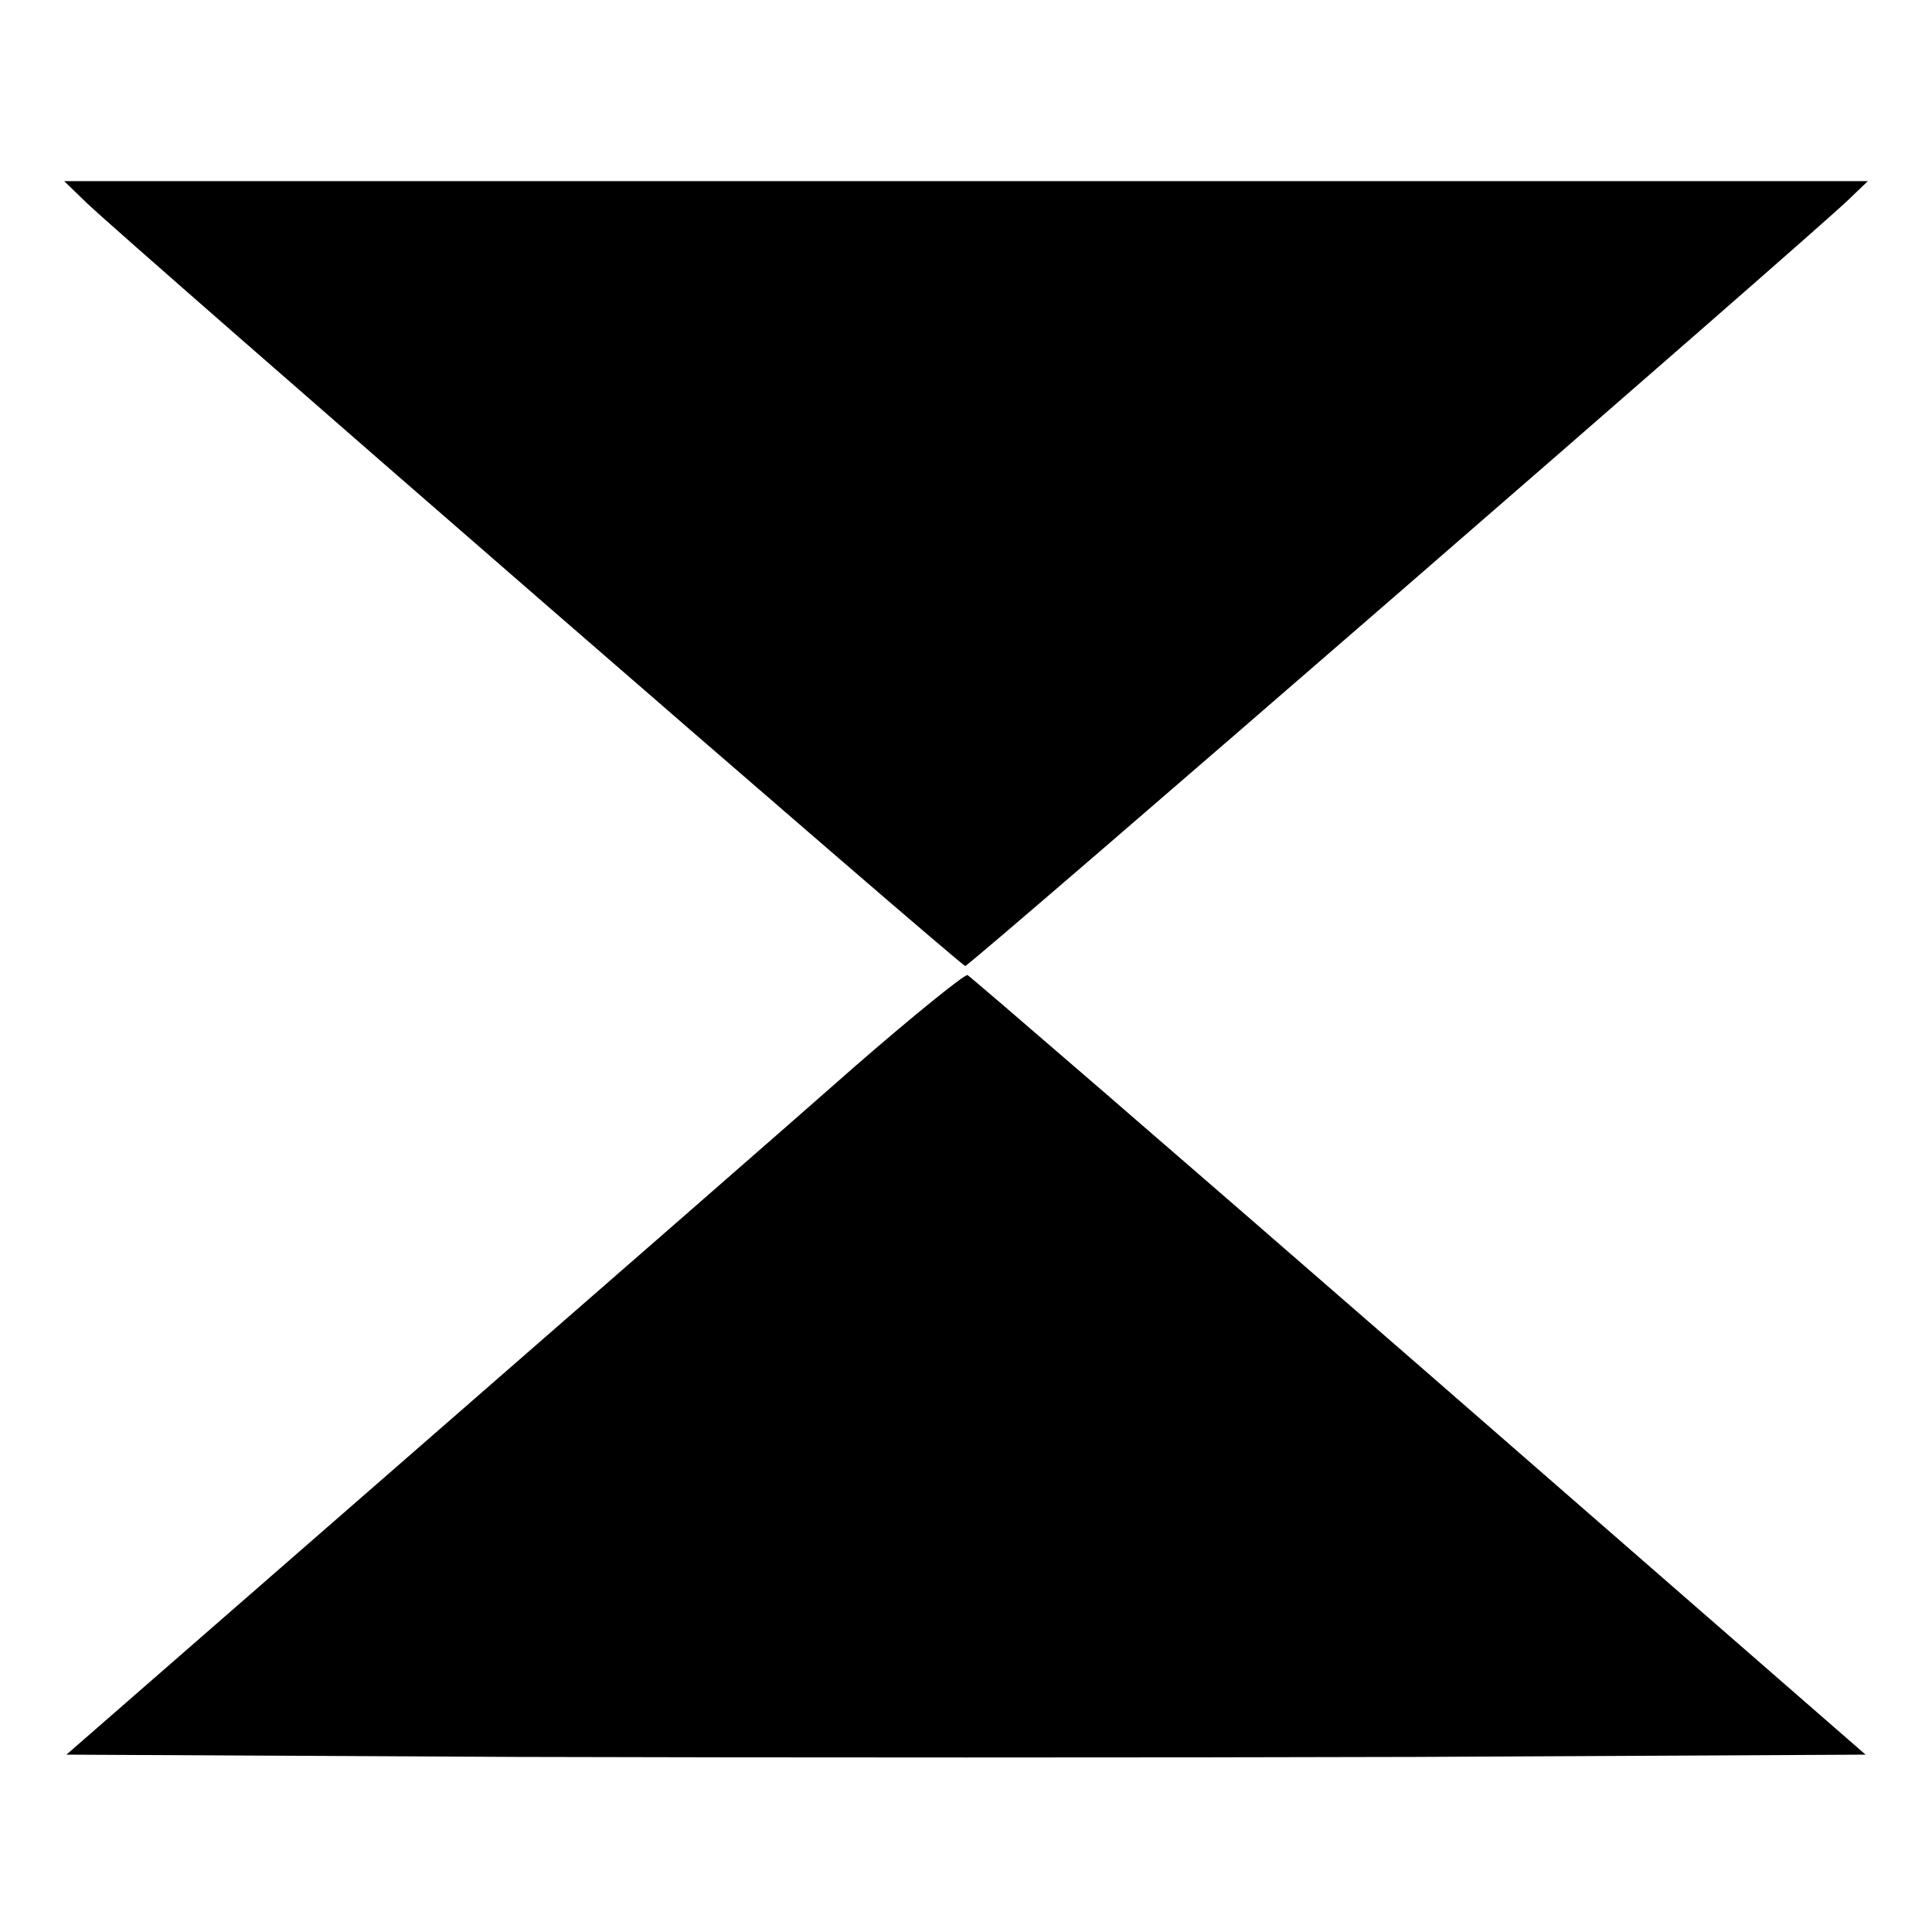 <?xml version="1.0" standalone="no"?>
<!DOCTYPE svg PUBLIC "-//W3C//DTD SVG 20010904//EN"
 "http://www.w3.org/TR/2001/REC-SVG-20010904/DTD/svg10.dtd">
<svg version="1.0" xmlns="http://www.w3.org/2000/svg"
 width="256pt" height="256pt" viewBox="0 0 256 256"
 preserveAspectRatio="xMidYMid meet">

<g transform="translate(0,256) scale(0.1,-0.1)"
fill="#000000" stroke="none">
<path d="M115 2291 c53 -51 1158 -1011 1164 -1011 6 0 1124 970 1171 1016 l25
24 -1195 0 -1195 0 30 -29z"/>
<path d="M1134 1148 c-77 -68 -344 -301 -593 -518 l-453 -395 596 -3 c328 -1
864 -1 1192 0 l596 3 -591 515 c-325 283 -595 516 -599 518 -4 1 -71 -53 -148
-120z"/>
</g>
</svg>
